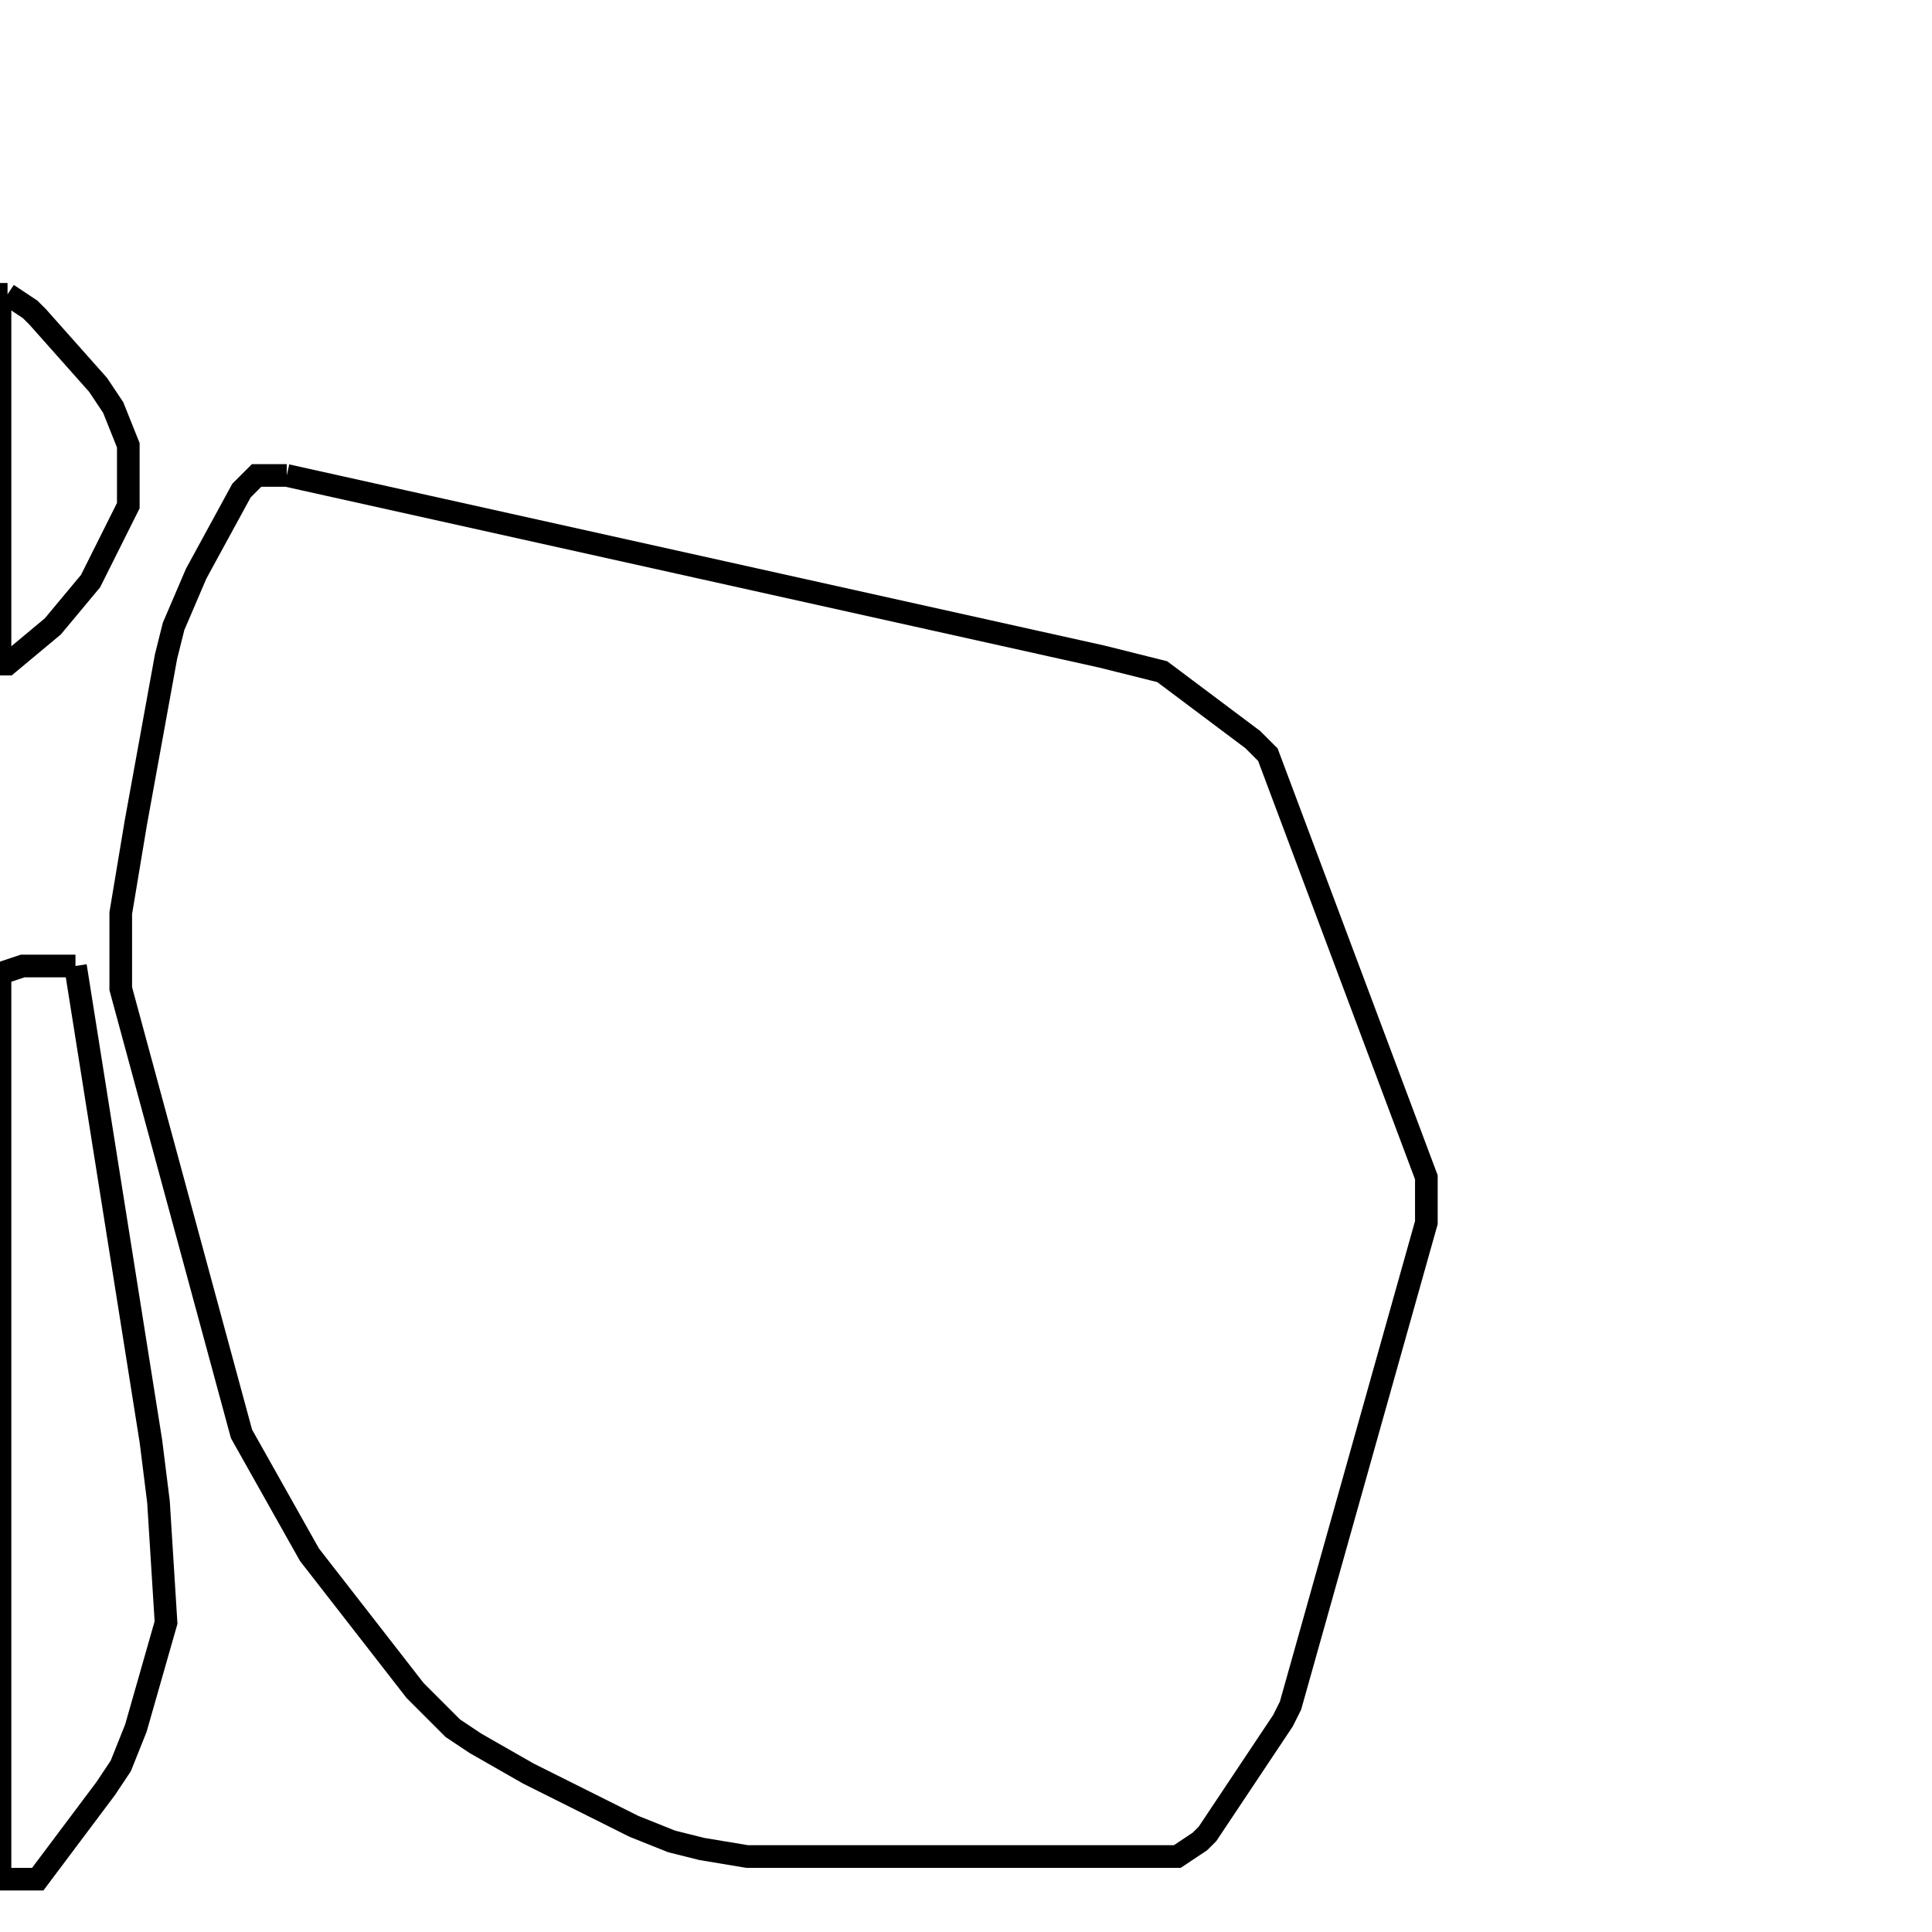 <svg width="256" height="256" xmlns="http://www.w3.org/2000/svg" fill-opacity="0" stroke="black" stroke-width="3" ><path d="M38 63 146 87 154 89 166 98 168 100 189 156 189 162 171 226 170 228 160 243 159 244 156 246 99 246 93 245 89 244 84 242 70 235 63 231 60 229 55 224 41 206 32 190 16 131 16 121 18 109 22 87 23 83 26 76 32 65 34 63 38 63 "/><path d="M10 128 20 191 21 199 22 215 18 229 16 234 14 237 5 249 0 249 0 129 3 128 10 128 "/><path d="M1 39 4 41 5 42 13 51 15 54 17 59 17 67 12 77 7 83 1 88 0 88 0 39 1 39 "/></svg>